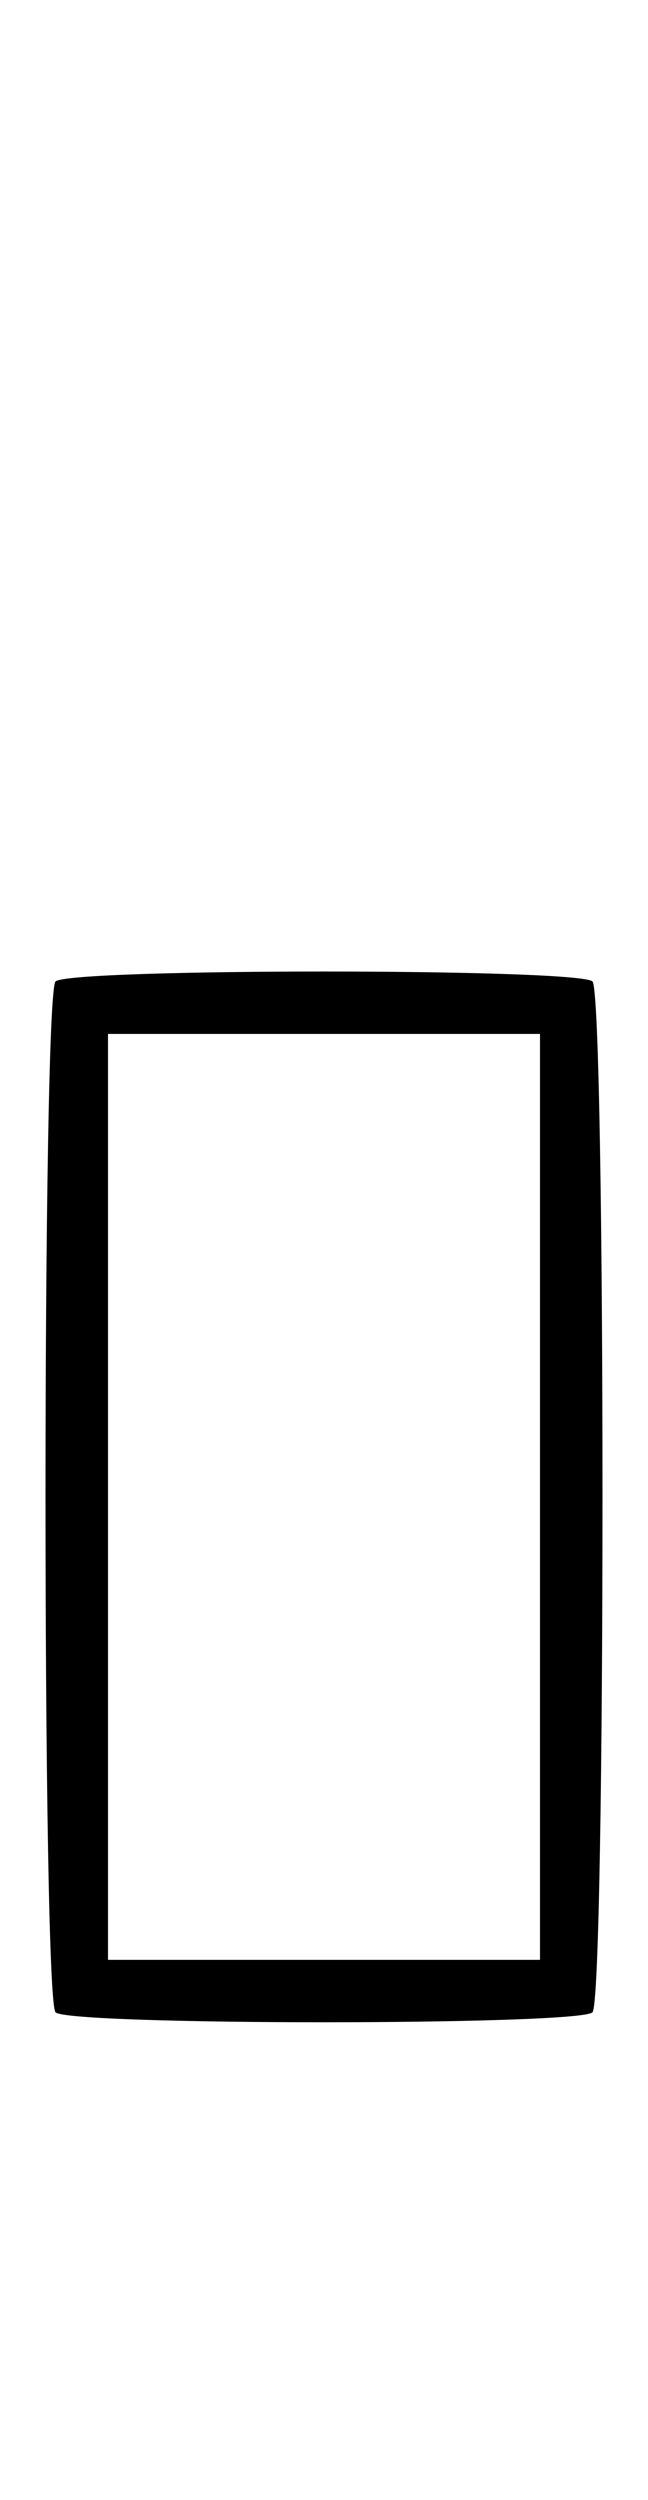 <svg xmlns="http://www.w3.org/2000/svg" width="84" height="324" viewBox="0 0 84 324" version="1.1">
	<path d="M 7.200 127.200 C 5.465 128.935, 5.465 259.065, 7.200 260.800 C 8.919 262.519, 75.081 262.519, 76.800 260.800 C 78.535 259.065, 78.535 128.935, 76.800 127.200 C 75.081 125.481, 8.919 125.481, 7.200 127.200 M 14 194 L 14 254 42 254 L 70 254 70 194 L 70 134 42 134 L 14 134 14 194 " stroke="none" fill="black" fill-rule="evenodd"/>
</svg>